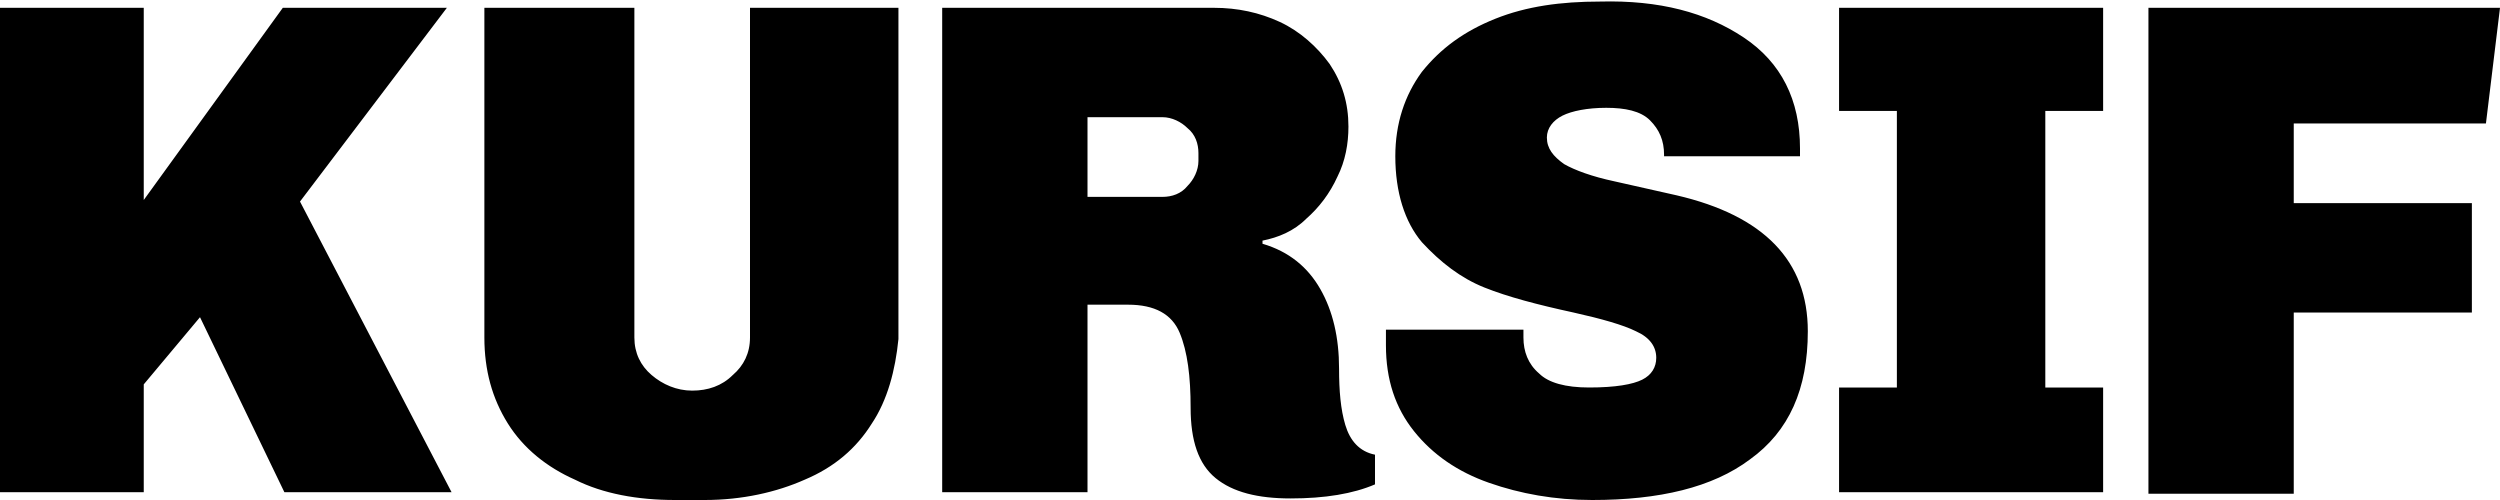 <svg xmlns="http://www.w3.org/2000/svg" viewBox="0 0 160 32" height="32" width="160"><path d="M19.2 12.9l9.7 18.6H18.2l-5.4-11.2-3.6 4.3v6.9H0V.5h9.2v12.3L18.1.5h10.5l-9.4 12.4zm36.6 14.2c-1 1.6-2.4 2.8-4.3 3.6-1.8.8-4 1.3-6.4 1.3h-1.9c-2.4 0-4.6-.4-6.4-1.3-1.8-.8-3.3-2-4.3-3.6S31 23.7 31 21.6V.5h9.6v21.1c0 1 .4 1.8 1.1 2.4.7.6 1.6 1 2.6 1s1.9-.3 2.6-1c.7-.6 1.1-1.4 1.1-2.4V.5h9.5v21.2c-.2 2-.7 3.9-1.7 5.4zM81.9 1.4c1.3.6 2.4 1.6 3.2 2.7.8 1.2 1.2 2.5 1.2 4 0 1.1-.2 2.2-.7 3.2-.5 1.1-1.2 2-2 2.7-.8.8-1.8 1.2-2.8 1.4v.2c1.7.5 2.9 1.5 3.7 2.9.8 1.4 1.2 3.1 1.2 5.1 0 1.4.1 2.6.4 3.6.3 1 .9 1.7 1.9 1.9V31c-1.4.6-3.2.9-5.4.9-2.1 0-3.7-.4-4.8-1.3-1.1-.9-1.6-2.4-1.6-4.5 0-2-.2-3.6-.7-4.8-.5-1.2-1.6-1.8-3.3-1.8h-2.6v12h-9.3V.5h17.4c1.5 0 2.9.3 4.2.9zM69.6 12.6h4.8c.6 0 1.2-.2 1.6-.7.4-.4.7-1 .7-1.6v-.5c0-.6-.2-1.2-.7-1.6-.4-.4-1-.7-1.6-.7h-4.8v5.1zm42-10.2c2.4 1.6 3.6 4 3.6 7.1v.5h-8.7v-.1c0-.9-.3-1.6-.9-2.2-.6-.6-1.6-.8-2.8-.8-1.2 0-2.2.2-2.8.5-.6.3-1 .8-1 1.4 0 .7.4 1.2 1.1 1.7.7.4 1.8.8 3.2 1.1l4 .9c5.6 1.3 8.4 4.2 8.4 8.7 0 3.7-1.2 6.4-3.7 8.2-2.4 1.8-5.8 2.6-10.1 2.6-2.4 0-4.6-.4-6.6-1.1-2-.7-3.6-1.8-4.8-3.3-1.2-1.5-1.8-3.3-1.8-5.5v-.5-.5h8.8v.5c0 .9.3 1.7 1 2.3.6.6 1.7.9 3.2.9 1.7 0 2.8-.2 3.4-.5.6-.3.9-.8.9-1.4 0-.7-.4-1.3-1.3-1.7-.8-.4-2.2-.8-4-1.2-2.3-.5-4.2-1-5.7-1.6-1.5-.6-2.8-1.6-4-2.9-1.1-1.3-1.7-3.2-1.7-5.5 0-2.1.6-3.9 1.7-5.4 1.2-1.5 2.7-2.6 4.7-3.4 2-.8 4.2-1.1 6.7-1.1 3.8-.1 6.8.7 9.2 2.3zm23 4.7h-3.7v17.7h3.7v6.7h-16.9v-6.7h3.7V7.1h-3.7V.5h16.9v6.6zm24.5.8h-12.3V13h11.4v7h-11.4v11.6h-9.3V.5H160l-.9 7.4z"/></svg>